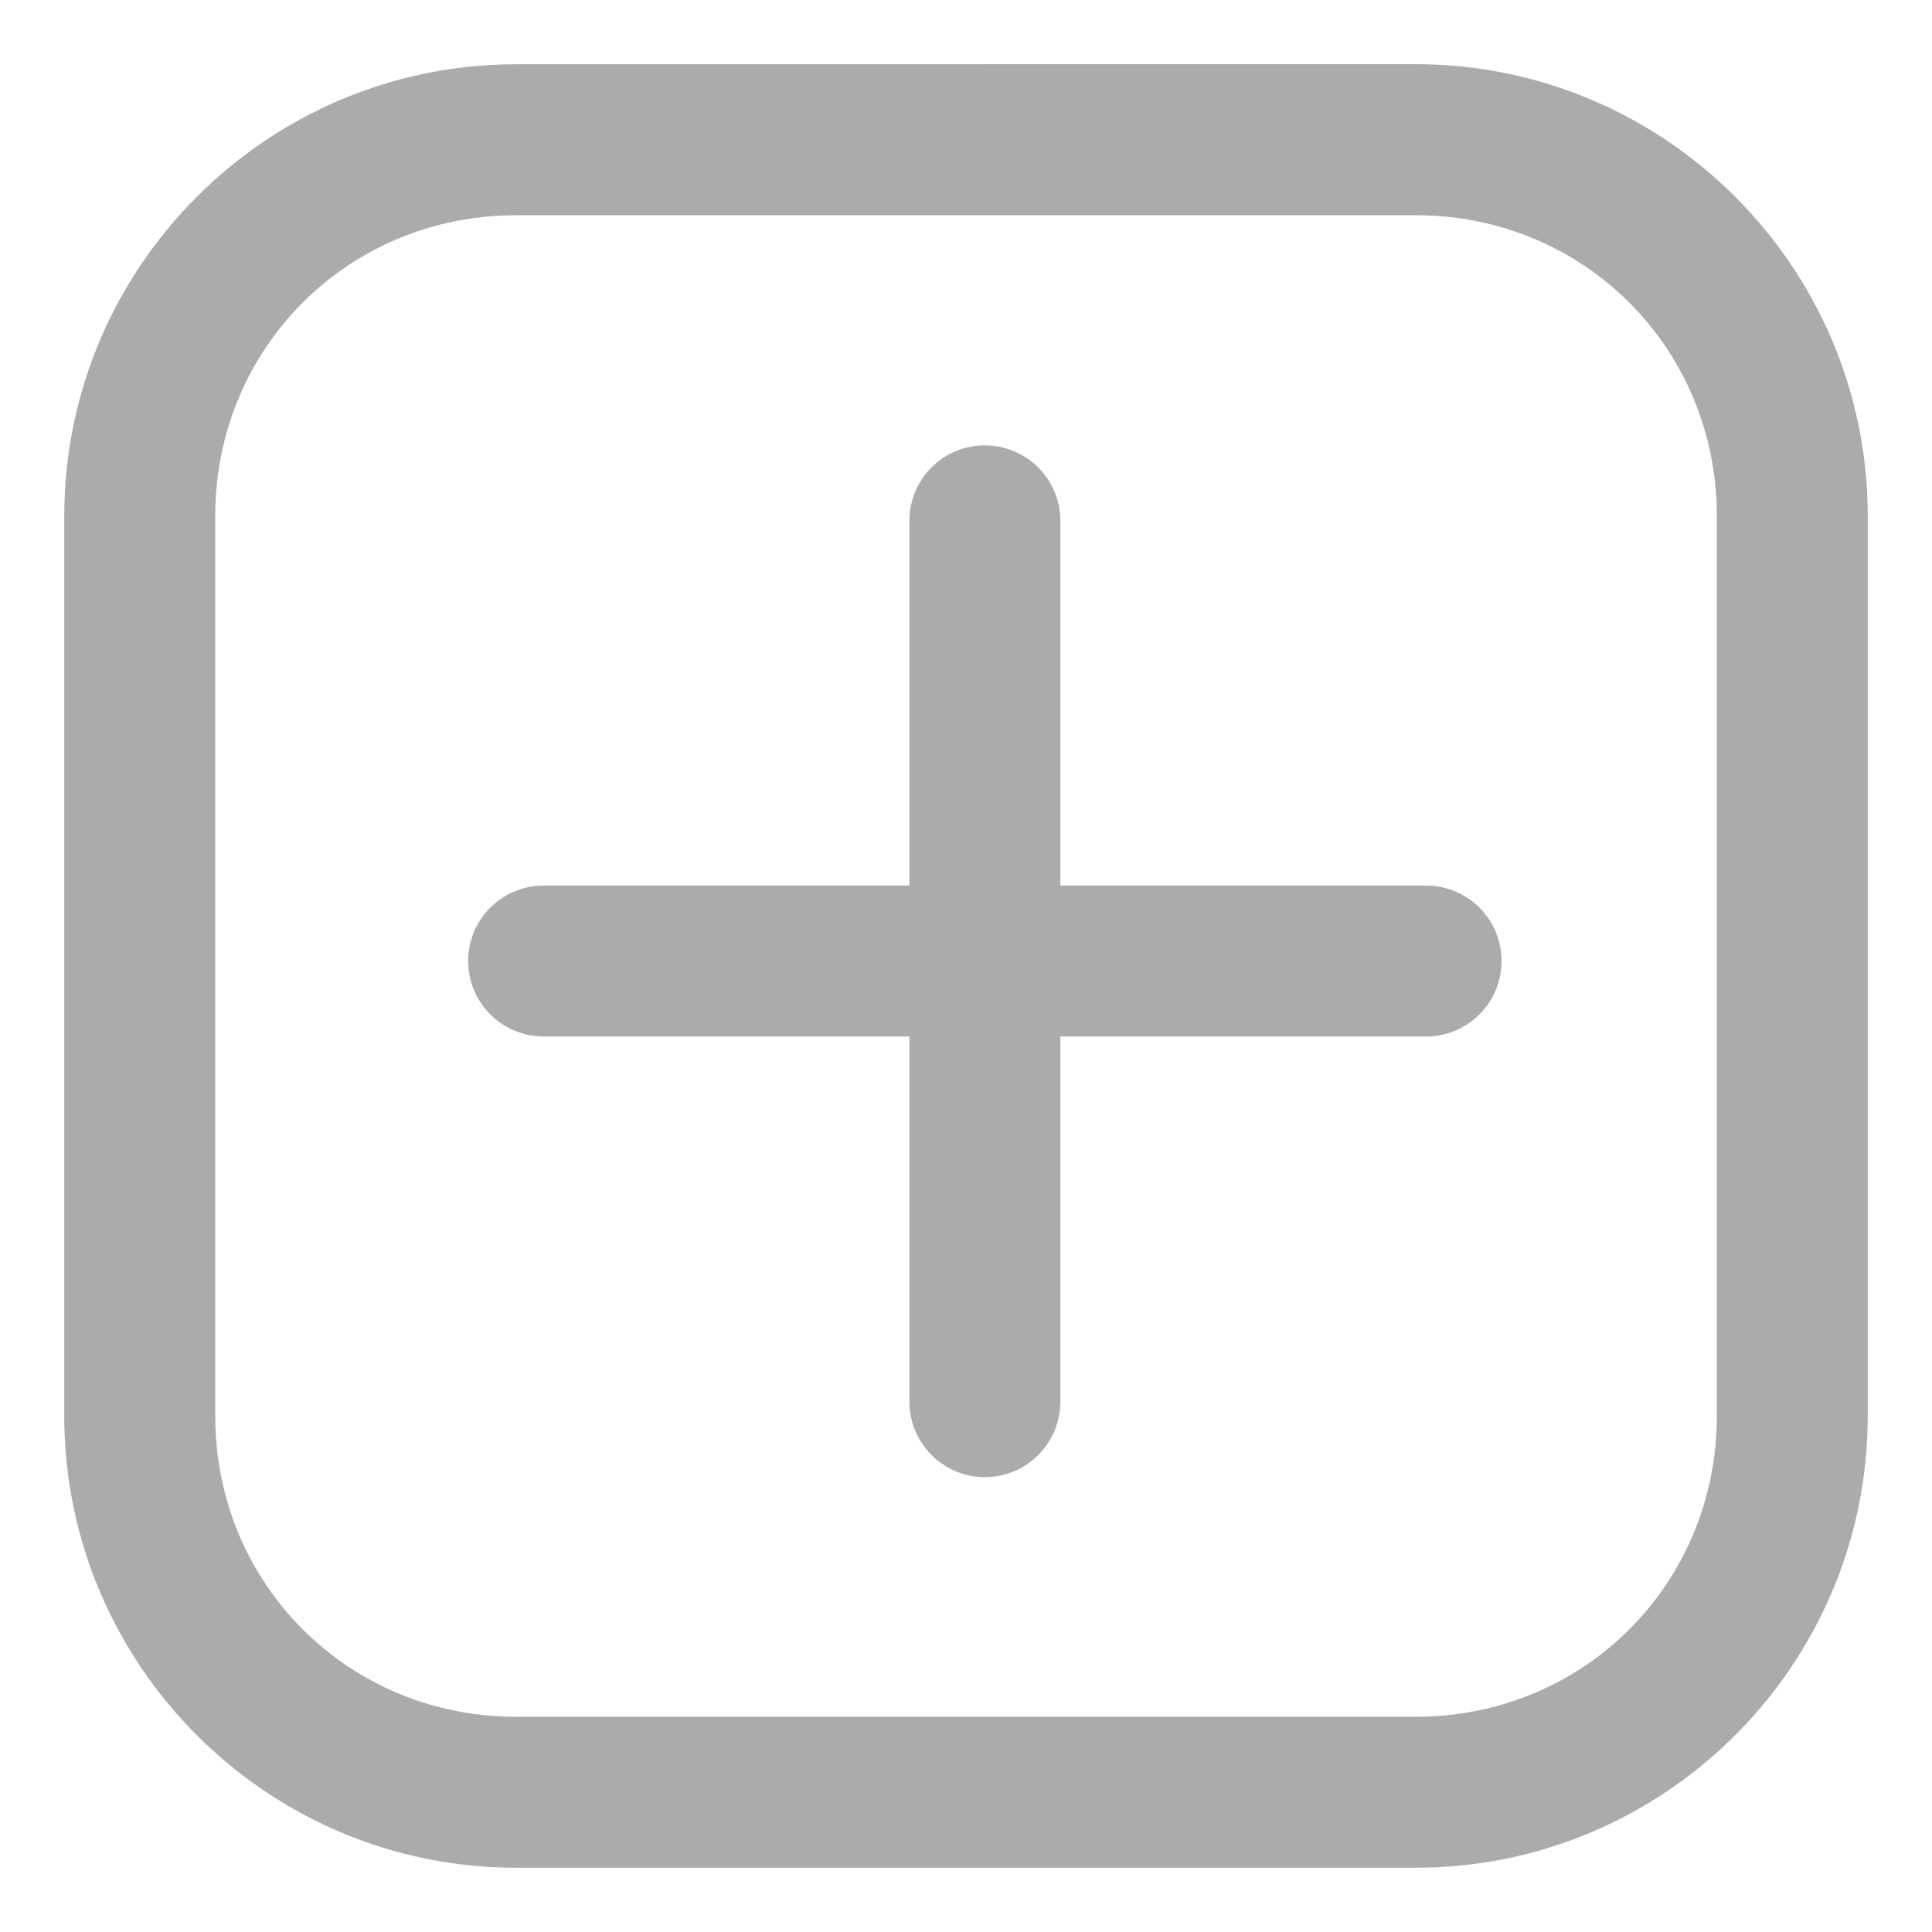 <svg width="27" height="27" viewBox="0 0 27 27" fill="none" xmlns="http://www.w3.org/2000/svg">
<g clip-path="url(#clip0_643_6)">
<path d="M7.213 0.898C3.733 0.898 0.898 3.733 0.898 7.213V19.787C0.898 23.267 3.732 26.102 7.213 26.102H19.787C23.267 26.102 26.102 23.267 26.102 19.787V7.212C26.102 3.732 23.267 0.897 19.787 0.897L7.213 0.898ZM7.213 3.008H19.787C22.135 3.008 23.993 4.865 23.993 7.213V19.787C23.993 22.135 22.135 23.992 19.787 23.992H7.213C4.865 23.992 3.008 22.135 3.008 19.787V7.212C3.008 4.864 4.865 3.008 7.213 3.008ZM13.748 6.224C13.469 6.228 13.202 6.342 13.007 6.543C12.812 6.743 12.705 7.013 12.709 7.293V12.376H7.626C7.485 12.372 7.345 12.396 7.214 12.448C7.082 12.499 6.963 12.576 6.862 12.674C6.761 12.773 6.68 12.89 6.625 13.02C6.571 13.15 6.542 13.289 6.542 13.43C6.542 13.571 6.571 13.711 6.625 13.841C6.68 13.97 6.761 14.088 6.862 14.186C6.963 14.285 7.082 14.362 7.214 14.413C7.345 14.464 7.485 14.489 7.626 14.485H12.709V19.567C12.706 19.707 12.731 19.847 12.783 19.977C12.835 20.108 12.912 20.226 13.01 20.326C13.108 20.427 13.226 20.506 13.355 20.561C13.484 20.615 13.623 20.643 13.764 20.643C13.904 20.643 14.043 20.615 14.172 20.561C14.302 20.506 14.419 20.427 14.517 20.326C14.615 20.226 14.692 20.108 14.744 19.977C14.796 19.847 14.821 19.707 14.819 19.567V14.485H19.901C20.042 14.489 20.182 14.464 20.314 14.413C20.445 14.362 20.564 14.285 20.666 14.186C20.767 14.088 20.847 13.97 20.902 13.841C20.956 13.711 20.985 13.571 20.985 13.43C20.985 13.289 20.956 13.15 20.902 13.02C20.847 12.89 20.767 12.773 20.666 12.674C20.564 12.576 20.445 12.499 20.314 12.448C20.182 12.396 20.042 12.372 19.901 12.376H14.819V7.293C14.82 7.152 14.794 7.012 14.741 6.881C14.688 6.75 14.609 6.632 14.509 6.532C14.409 6.432 14.291 6.354 14.16 6.301C14.029 6.248 13.889 6.222 13.748 6.224Z" fill="#ababab"/>
</g>
<defs>
<clipPath id="clip0_643_6">
<rect width="27" height="27" fill="white"/>
</clipPath>
</defs>
</svg>
